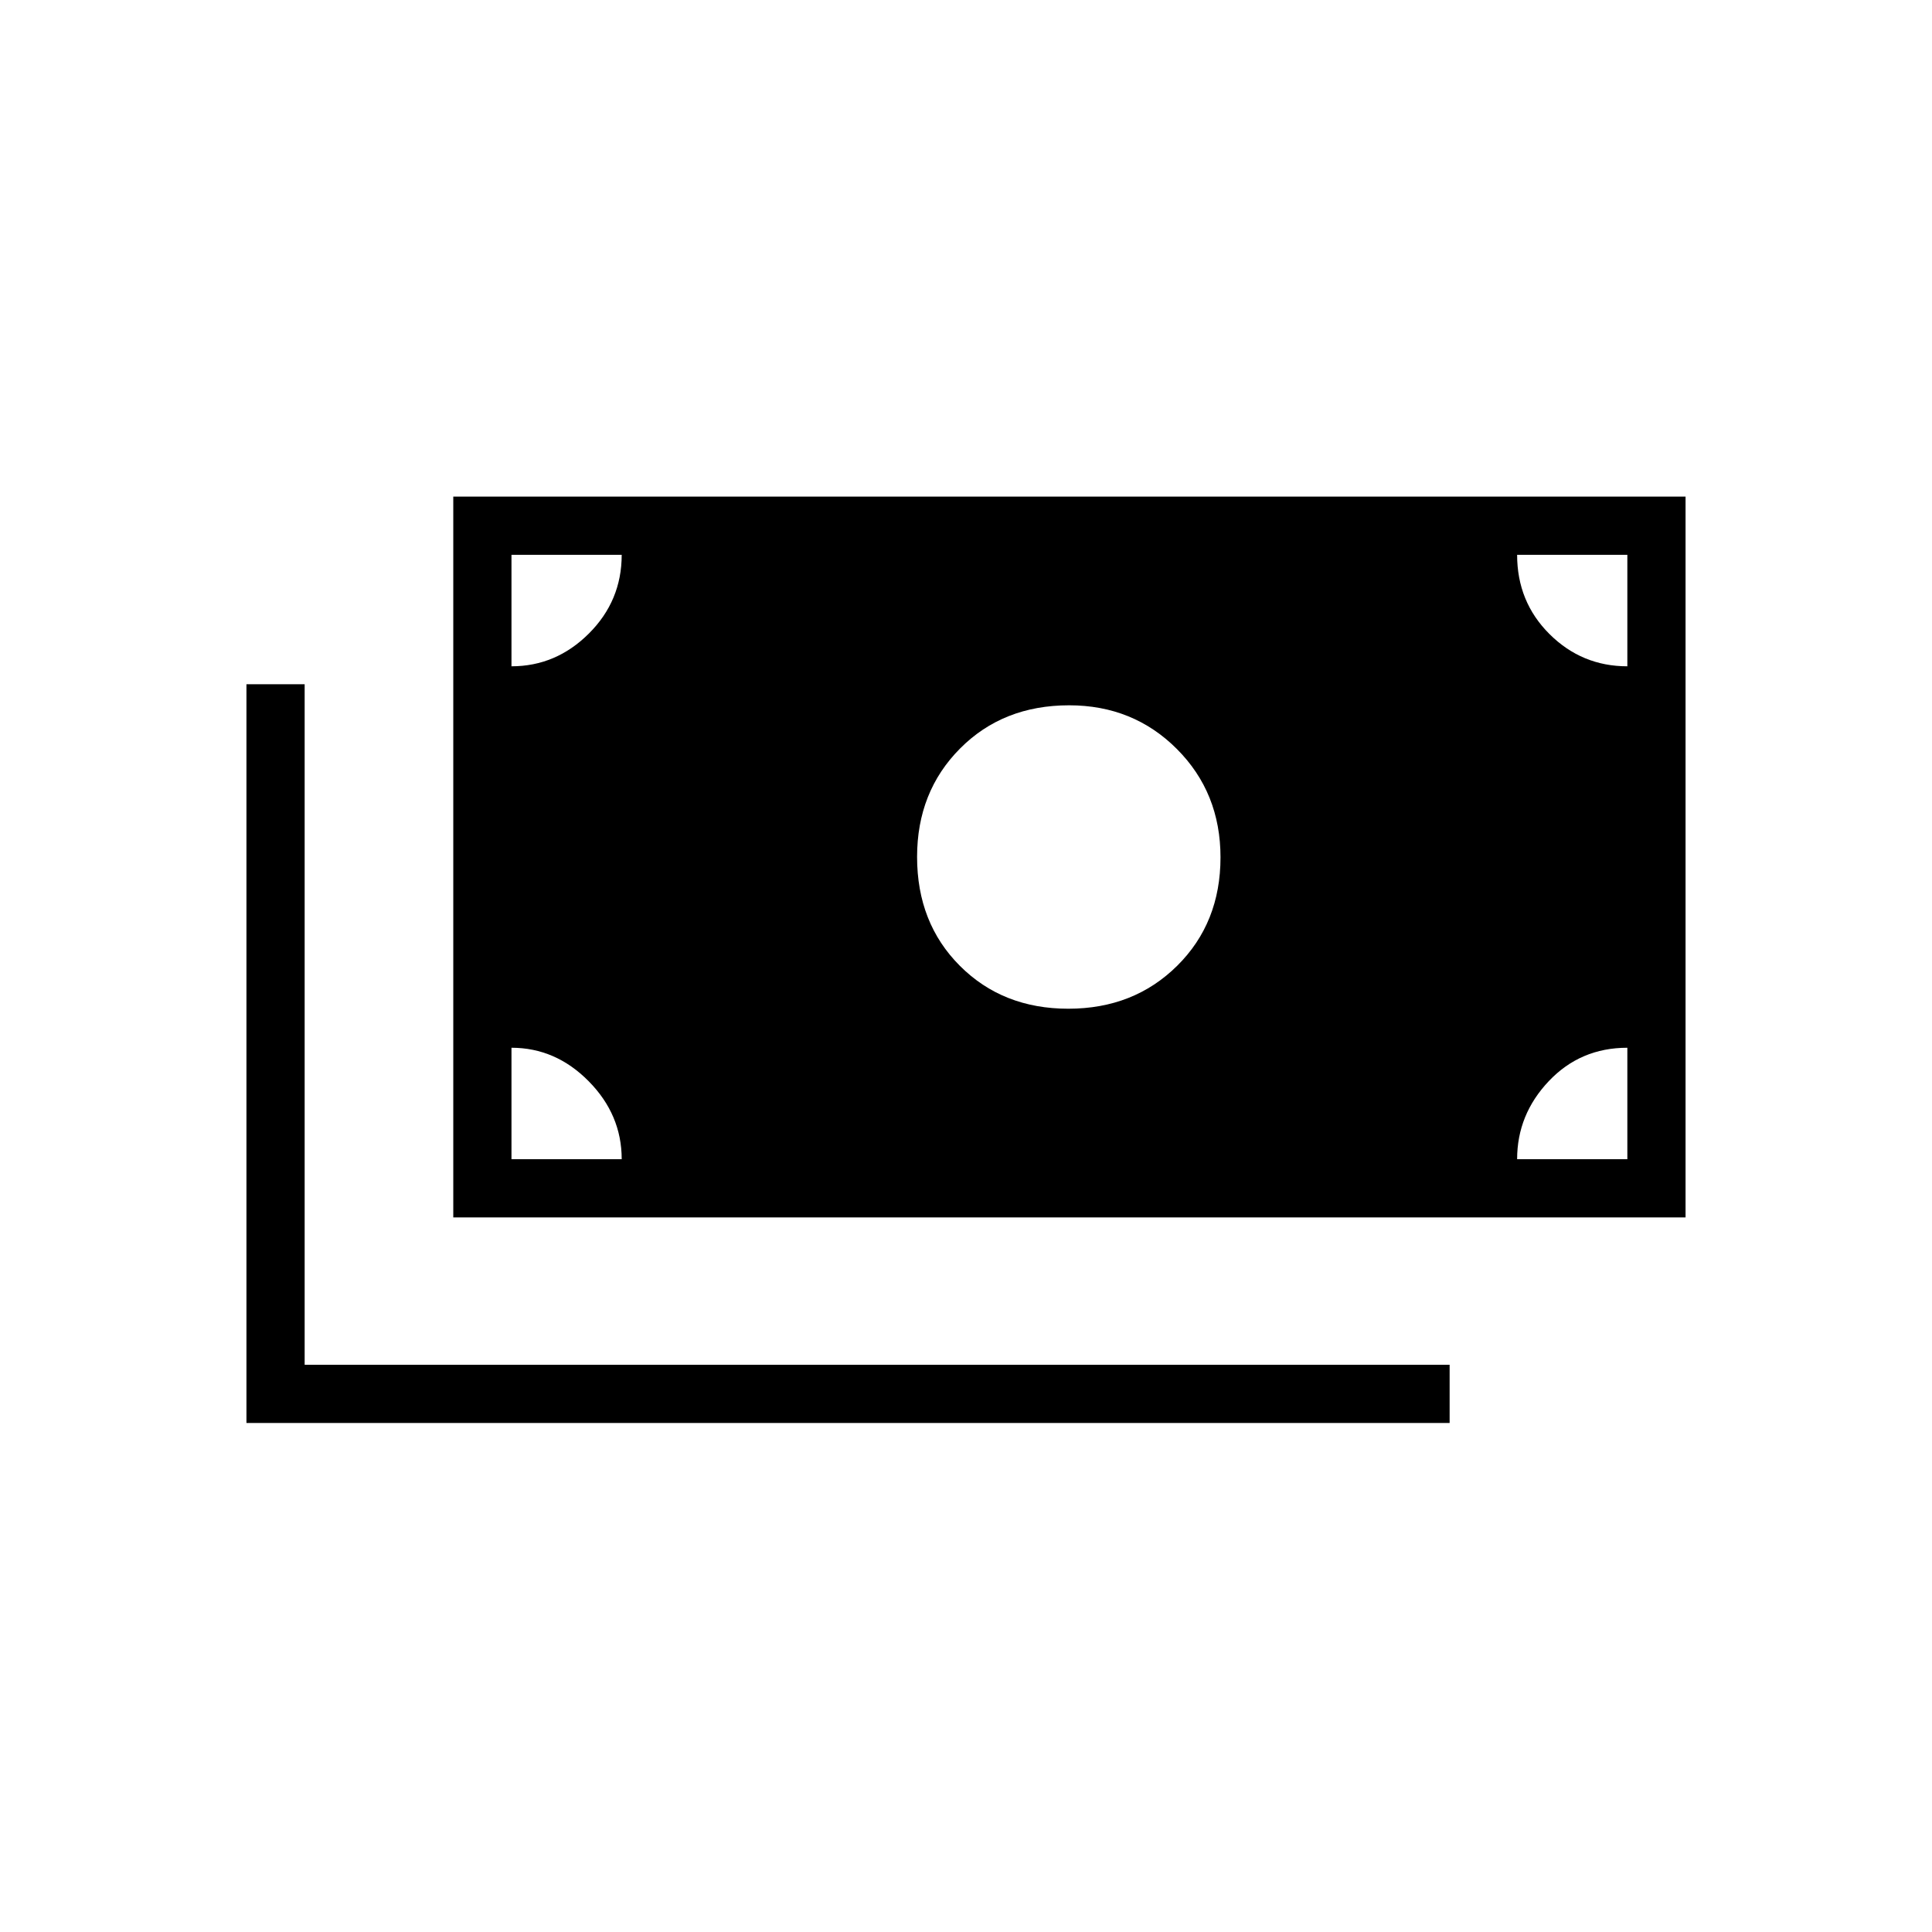 <svg xmlns="http://www.w3.org/2000/svg" height="20" viewBox="0 -960 960 960" width="20"><path d="M122.46-252.92V-620h28.92v338.15h568.93v28.93H122.46Zm102.77-102.16v-358.15h612.31v358.15H225.23ZM308.92-384q0-22.15-16.44-38.77-16.43-16.61-38.33-16.61V-384h54.77Zm444.93 0h54.77v-55.38q-23.33 0-39.05 16.61-15.72 16.62-15.72 38.77Zm-223.02-74.77q32.55 0 54.09-21.33 21.54-21.32 21.54-53.88 0-32.15-21.68-53.85-21.68-21.71-53.54-21.71-32.86 0-54.2 21.48-21.35 21.47-21.35 53.85 0 32.86 21.29 54.15t53.85 21.29ZM254.15-628.92q22.13 0 38.45-16.27 16.32-16.26 16.32-39.12h-54.77v55.39Zm554.47 0v-55.39h-54.77q0 23.35 16.08 39.37 16.09 16.02 38.69 16.02Z"/></svg>